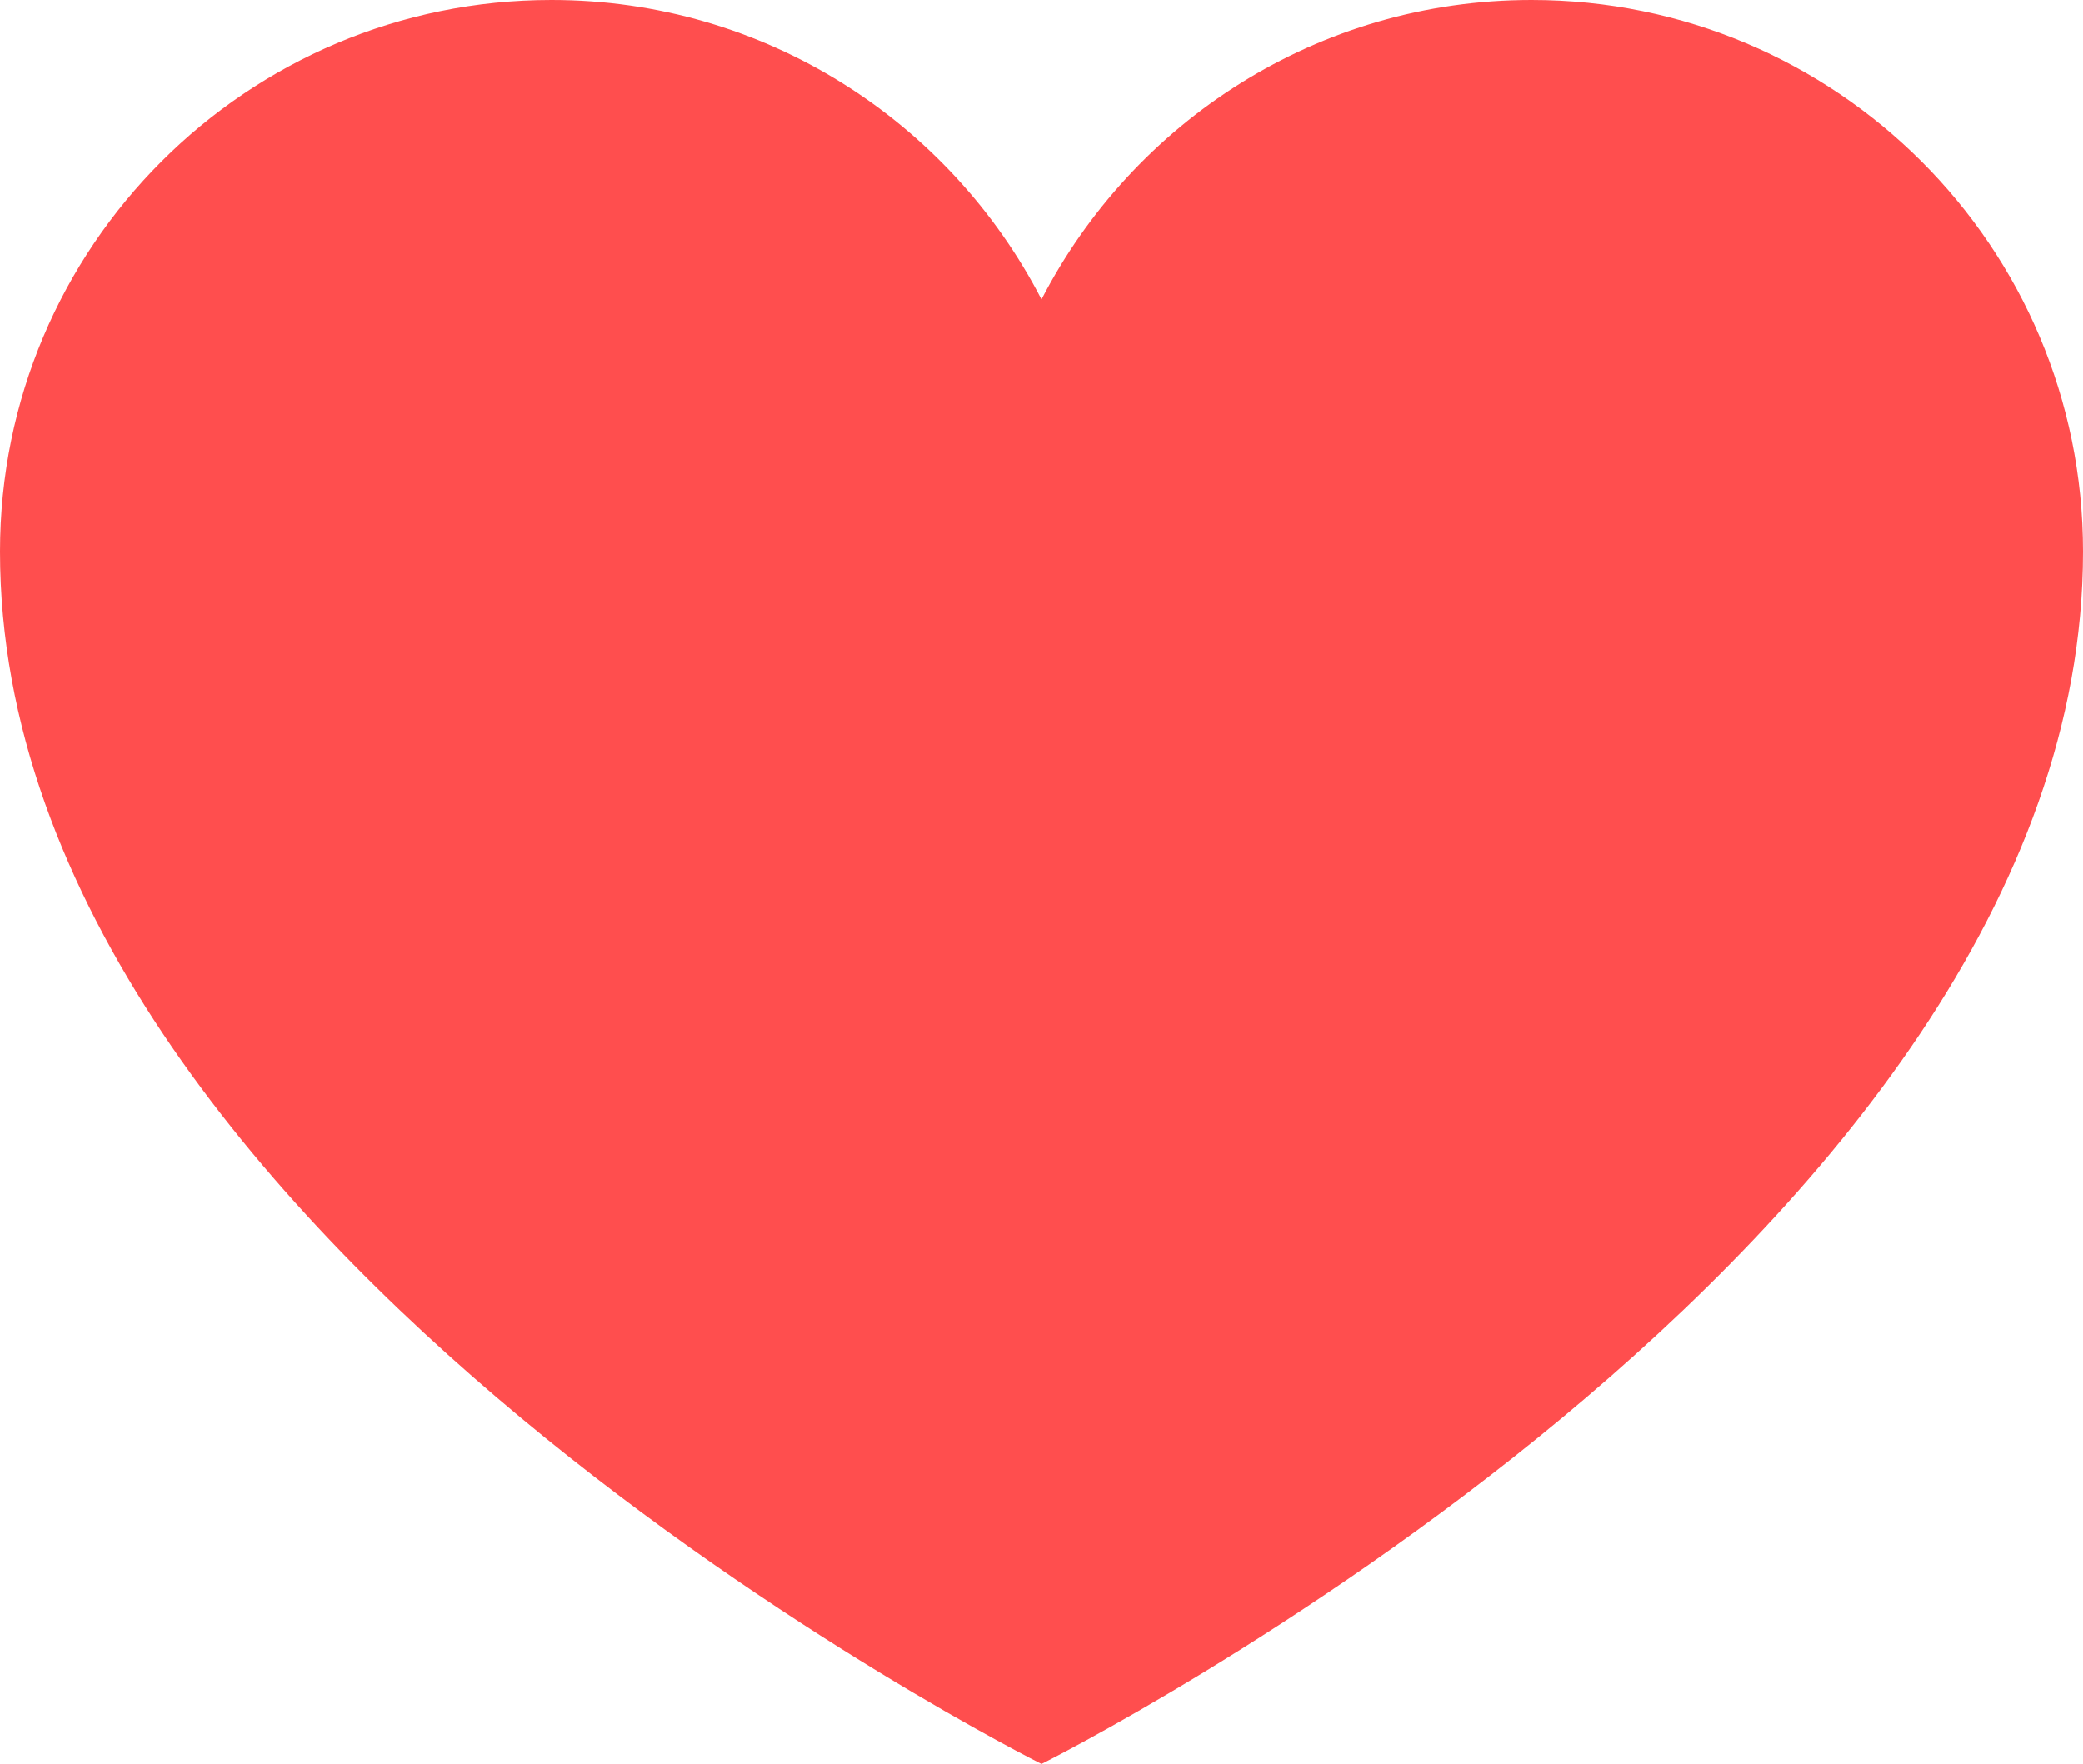 <?xml version="1.0" encoding="UTF-8"?><svg id="_레이어_2" xmlns="http://www.w3.org/2000/svg" viewBox="0 0 40 33.87"><defs><style>.cls-1{fill:#ff4e4e;stroke-width:0px;}</style></defs><g id="heart"><path class="cls-1" d="m29.41,0c-4.1,0-7.65,2.34-9.41,5.75C18.24,2.34,14.69,0,10.59,0,4.74,0,0,4.74,0,10.59c0,13.31,20,23.28,20,23.28,0,0,20-9.97,20-23.28,0-5.85-4.74-10.59-10.59-10.59Z"/></g></svg>